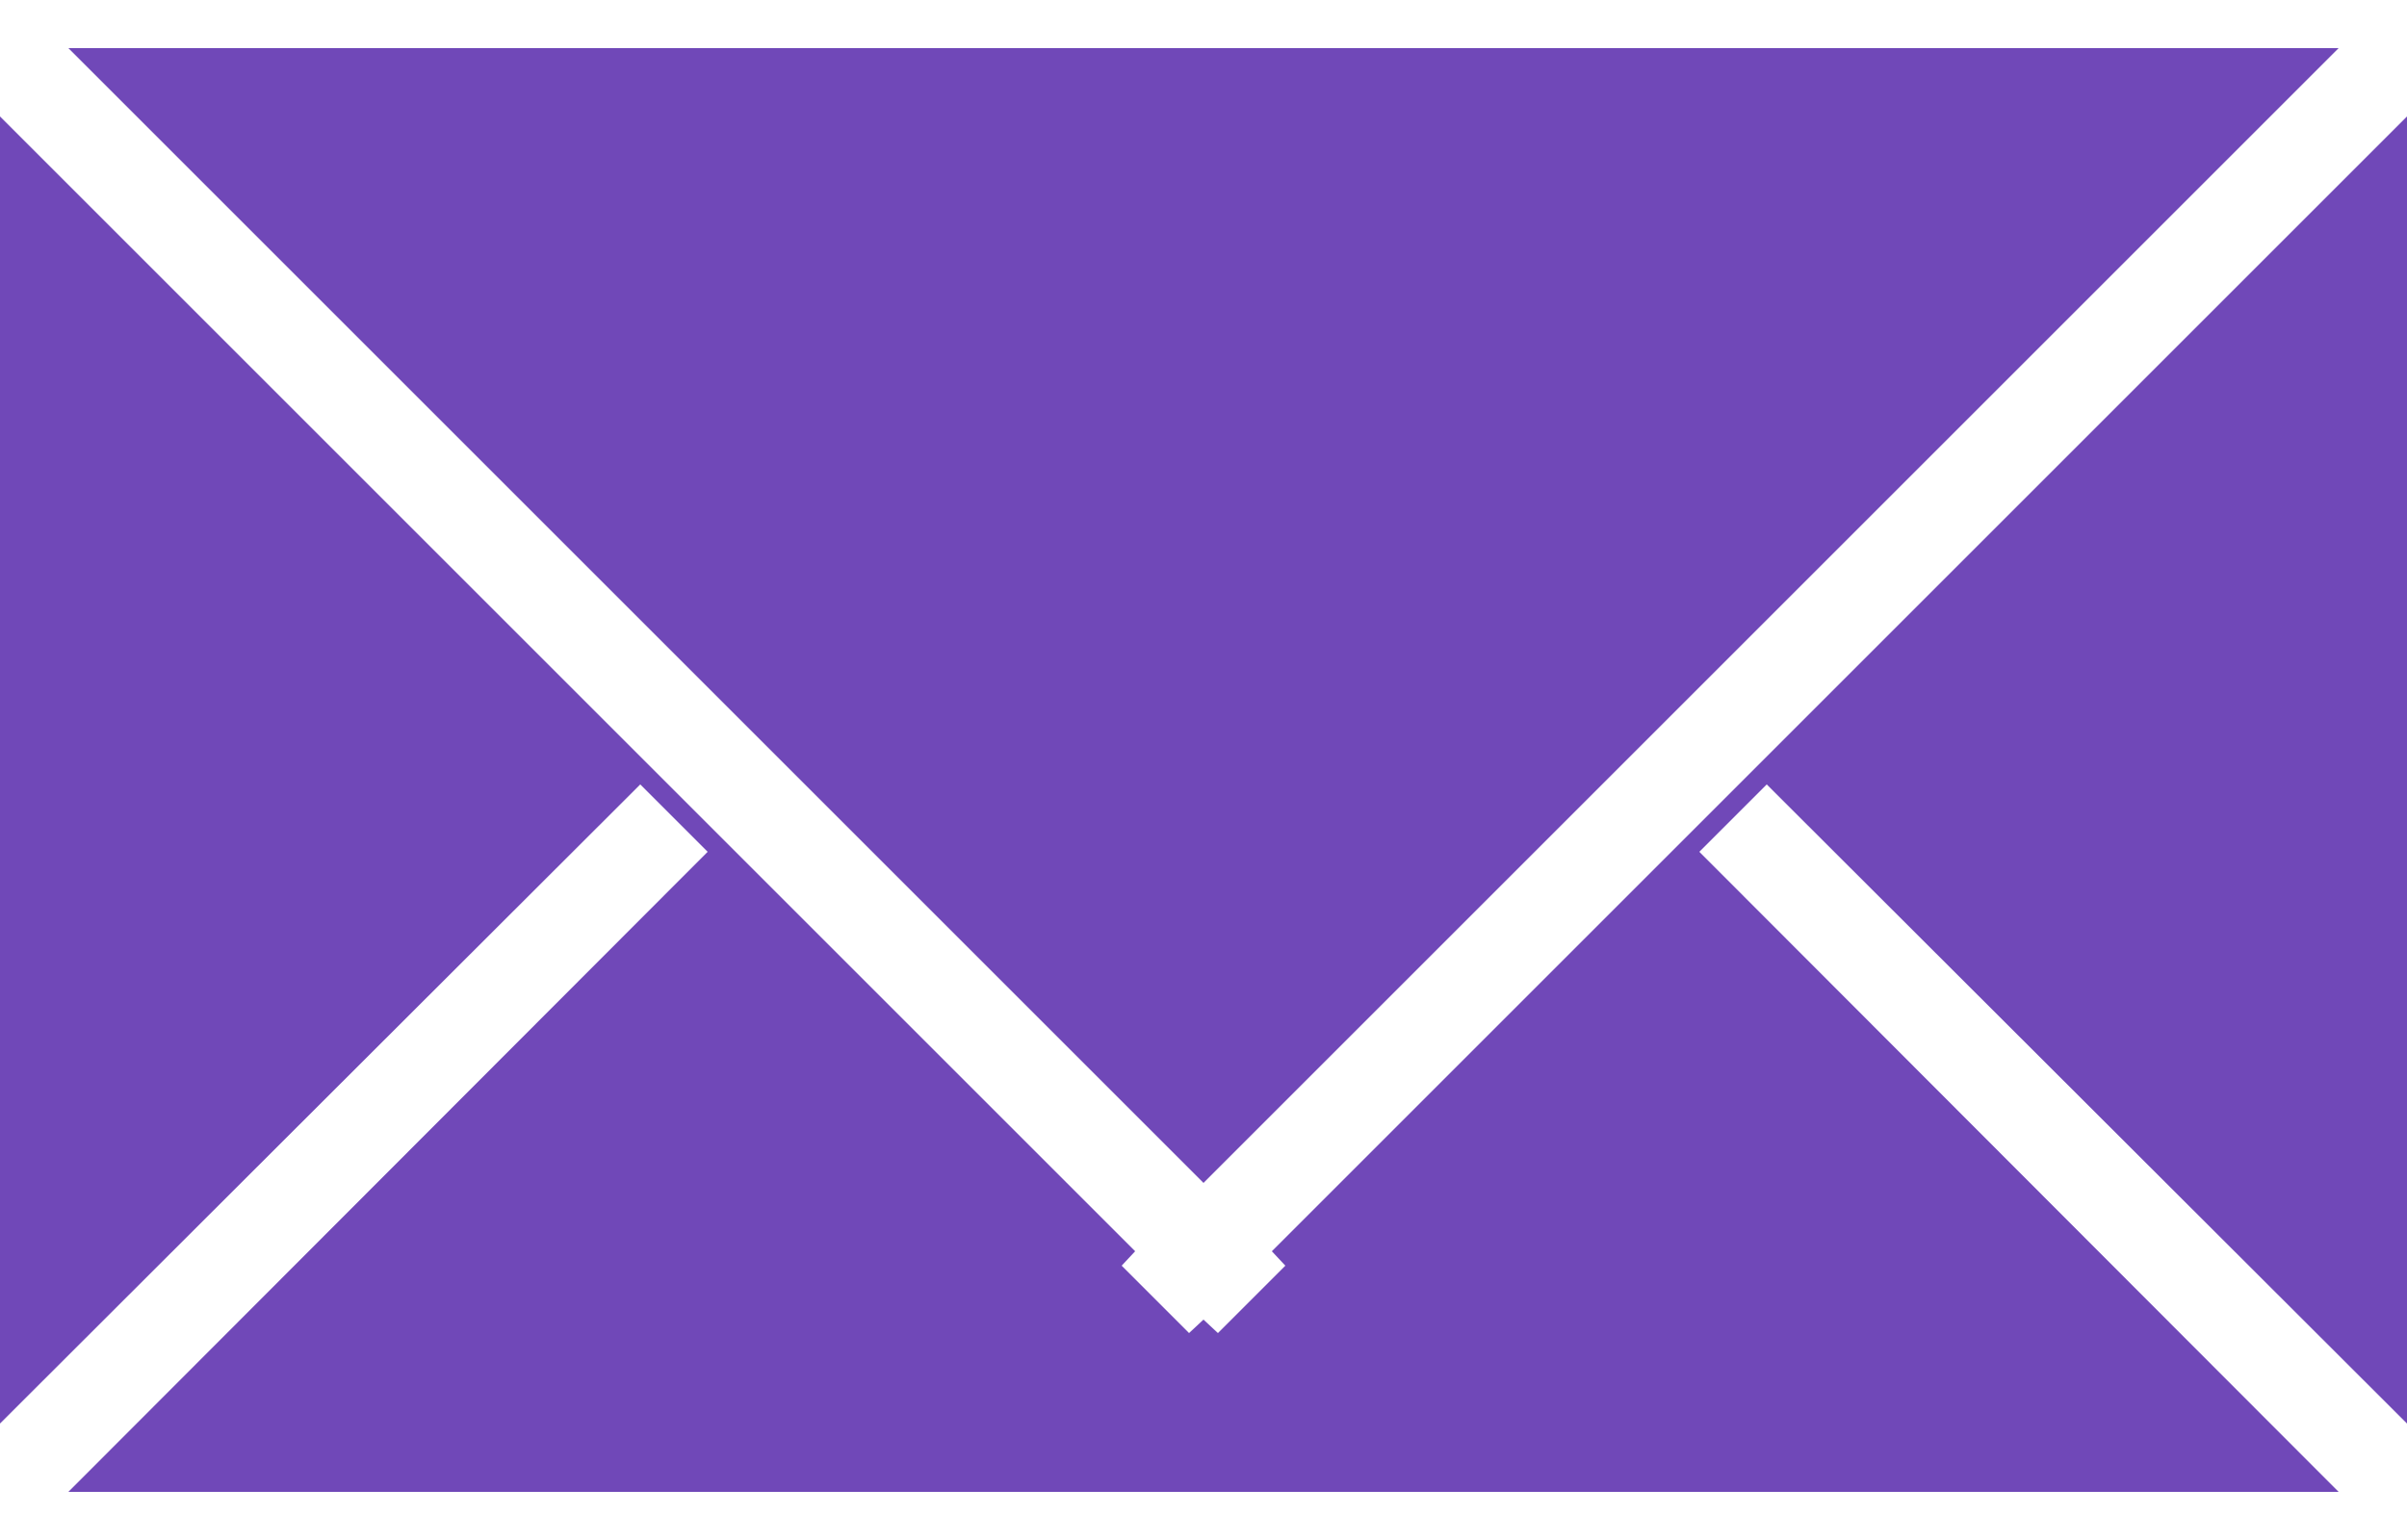 <svg width="25" height="16" viewBox="0 0 25 16" fill="none" xmlns="http://www.w3.org/2000/svg">
<path fill-rule="evenodd" clip-rule="evenodd" d="M12.5 12.29L0.71 0.5H24.29L12.5 12.29ZM25 1.21V14.79L18.35 8.15L17.65 8.85L24.29 15.5H0.71L7.35 8.85L6.65 8.15L0 14.79V1.21L11.79 13L11.65 13.15L12.35 13.85L12.5 13.71L12.65 13.85L13.35 13.15L13.21 13L25 1.21Z" fill="#7048B8"/>
</svg>

